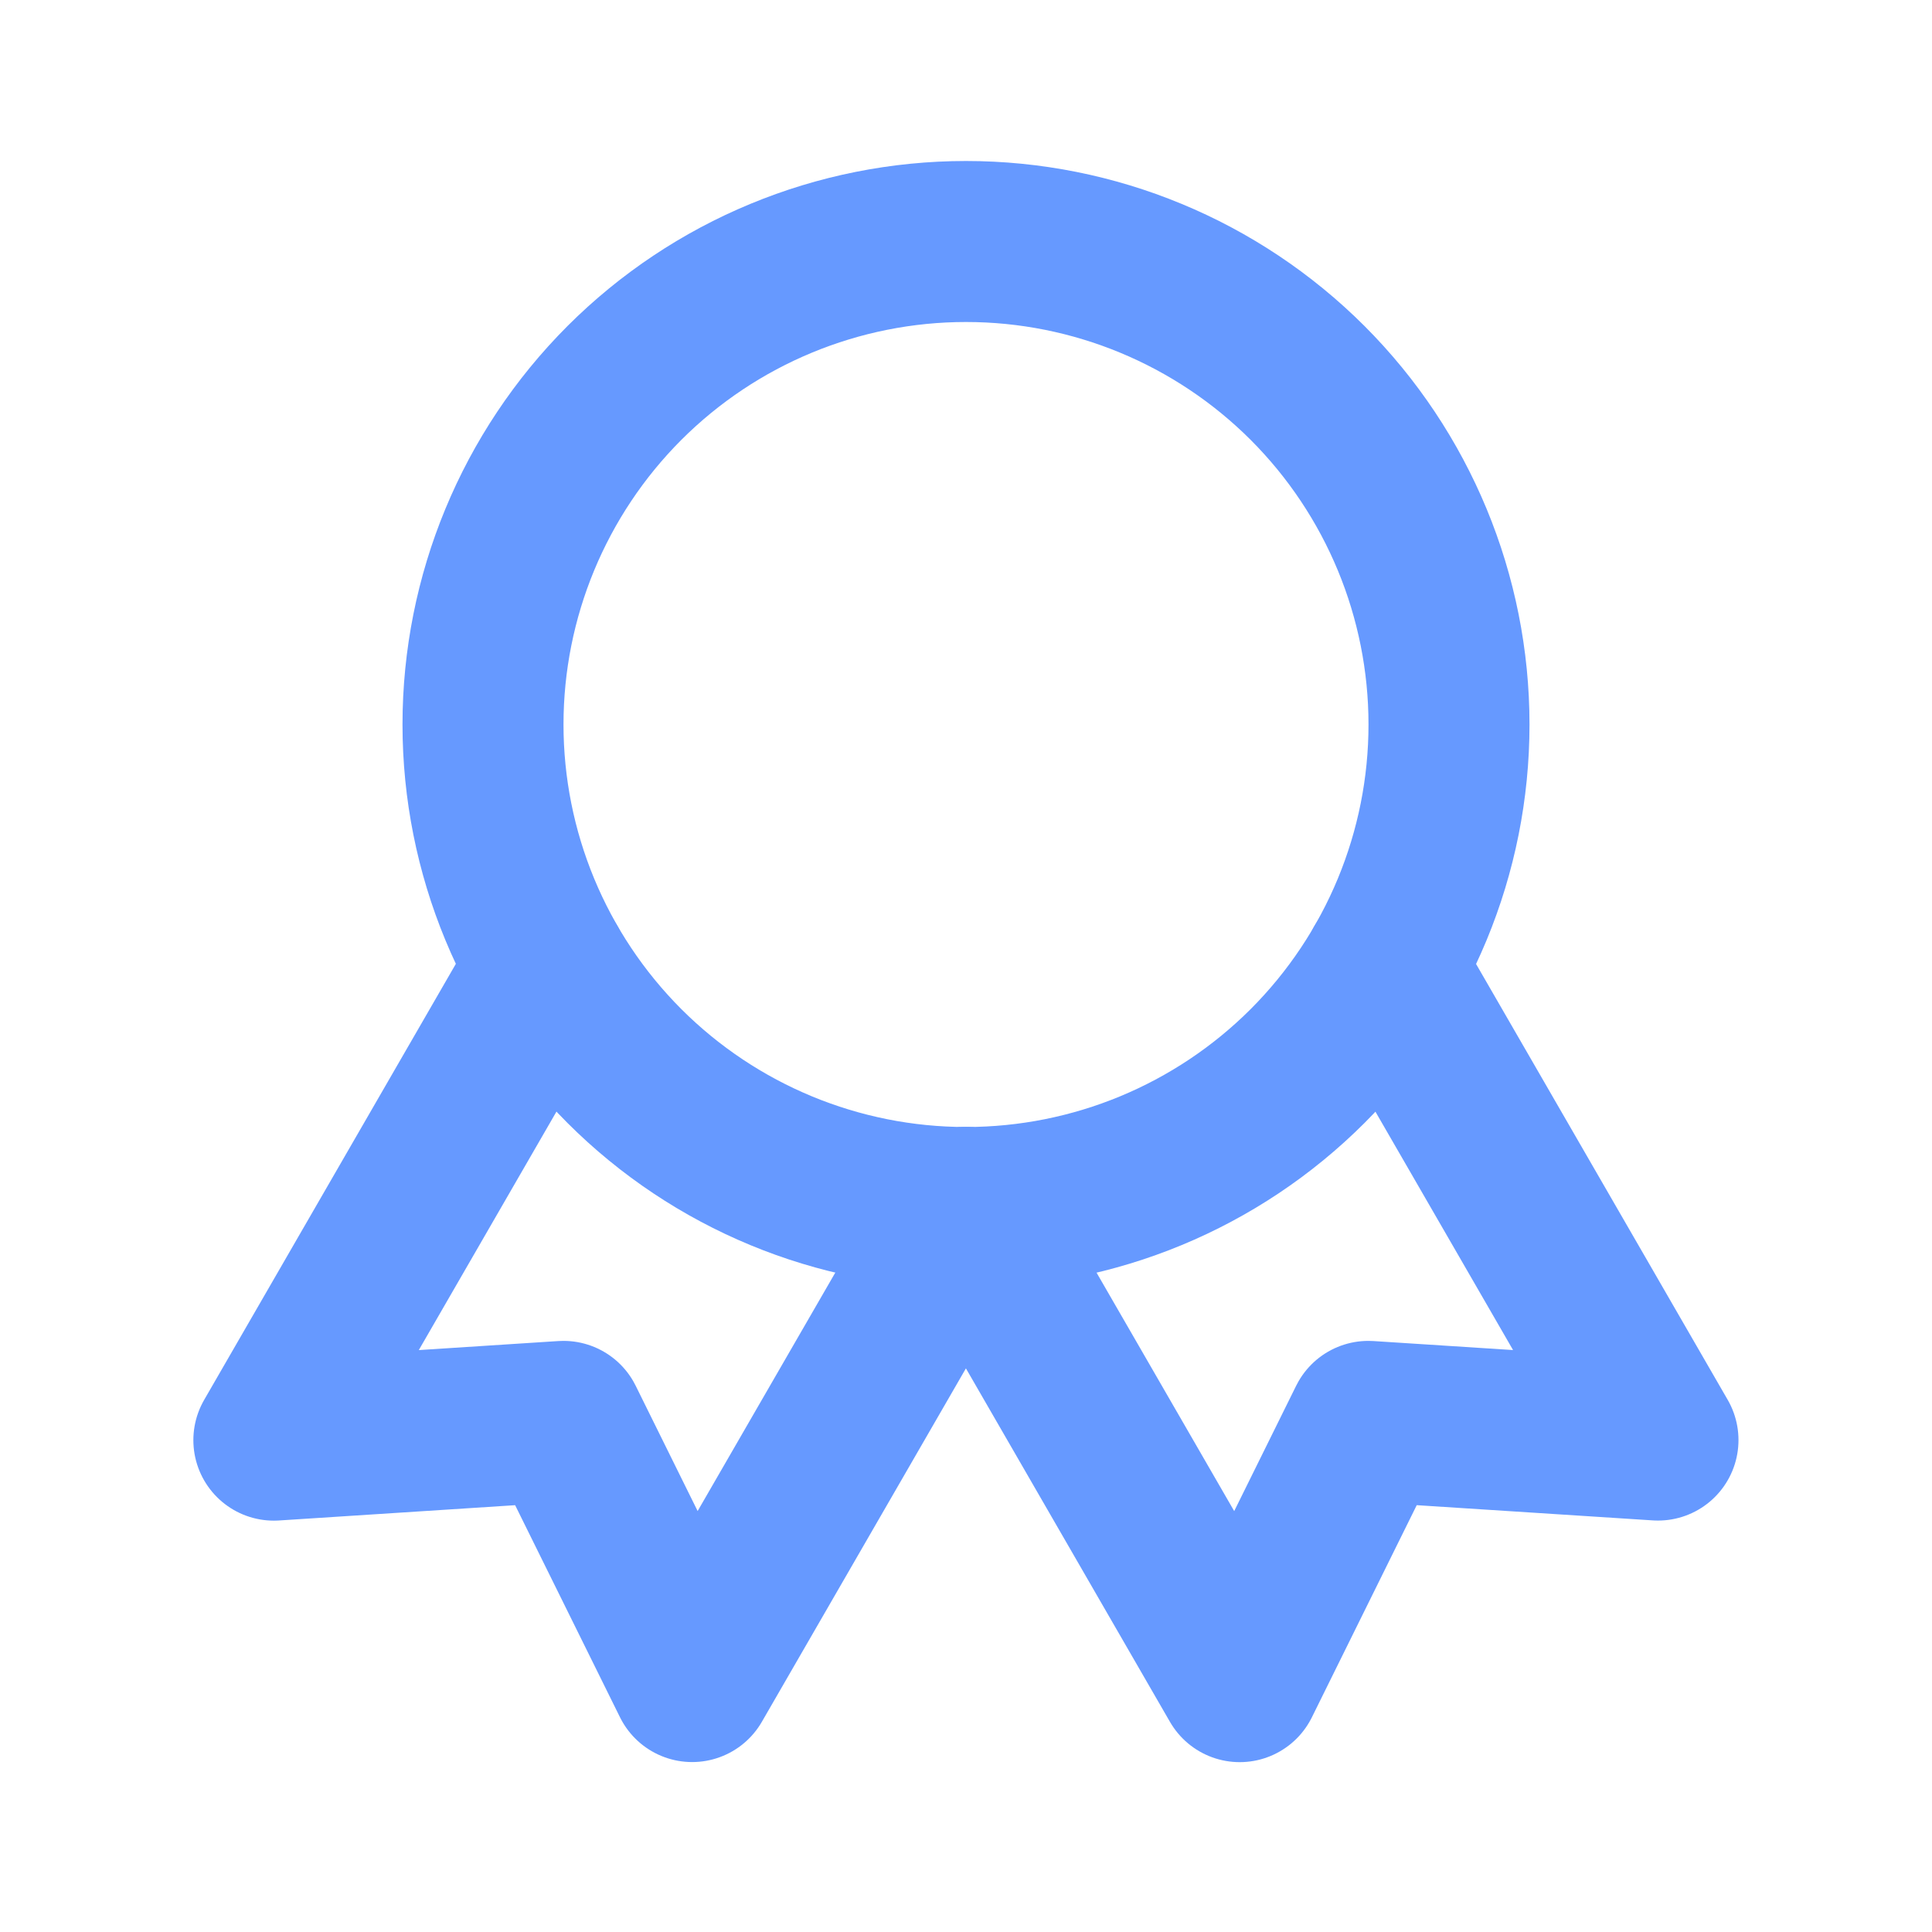 <svg xmlns="http://www.w3.org/2000/svg" width="24" height="24" viewBox="0 0 24 24" fill="none">
  <path
    d="M6 9C6 10.591 6.632 12.117 7.757 13.243C8.883 14.368 10.409 15 12 15C13.591 15 15.117 14.368 16.243 13.243C17.368 12.117 18 10.591 18 9C18 7.409 17.368 5.883 16.243 4.757C15.117 3.632 13.591 3 12 3C10.409 3 8.883 3.632 7.757 4.757C6.632 5.883 6 7.409 6 9Z"
    stroke="#6699FF" stroke-width="2" stroke-linecap="round" stroke-linejoin="round"/>
  <path d="M12 15L15.4 20.89L16.998 17.657L20.596 17.889L17.196 12" stroke="#6699FF" stroke-width="2"
        stroke-linecap="round" stroke-linejoin="round"/>
  <path d="M6.802 12L3.402 17.89L7 17.657L8.598 20.889L11.998 15" stroke="#6699FF" stroke-width="2"
        stroke-linecap="round" stroke-linejoin="round"/>
</svg>